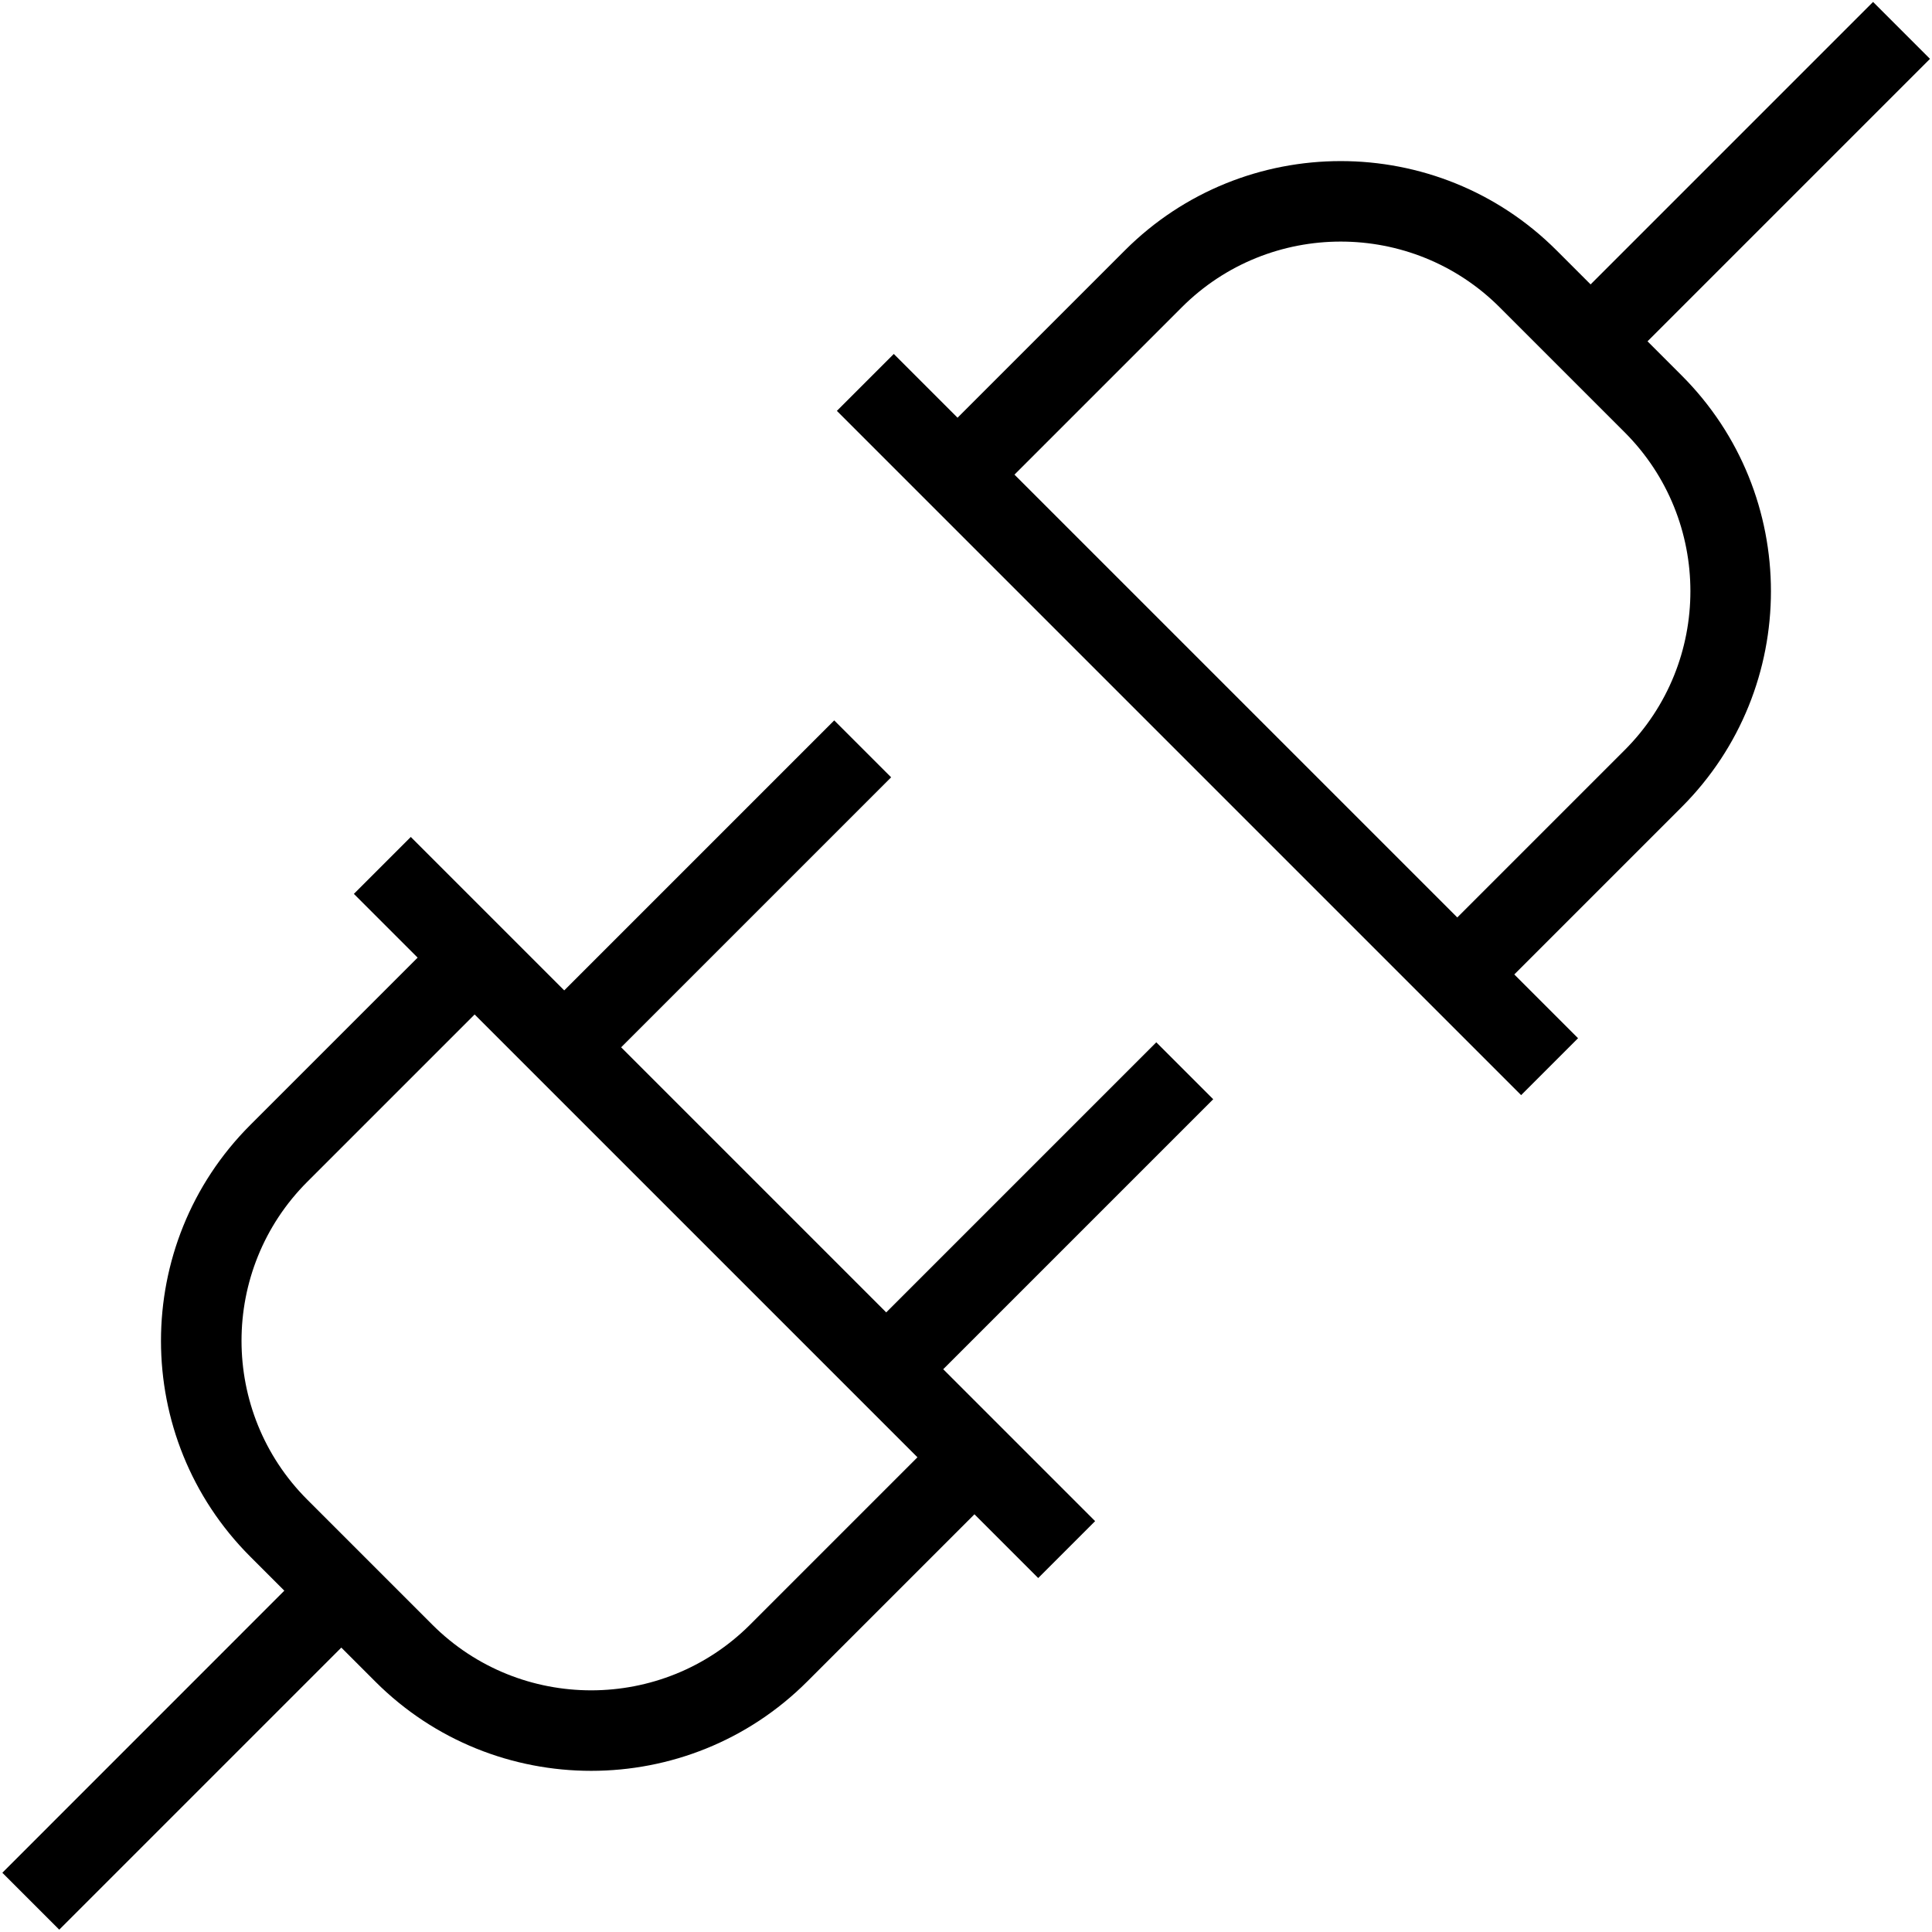 <?xml version="1.0" encoding="UTF-8"?>
<svg xmlns="http://www.w3.org/2000/svg" id="Layer_1" data-name="Layer 1" viewBox="0 0 24 24">
  <path d="m14.363,12.949l-3.354,3.354-3.293-3.293,3.354-3.354-.707-.707-3.354,3.354-1.906-1.906-.707.707.792.792-2.079,2.079c-1.479,1.479-1.479,3.884,0,5.362l.423.423L.029,23.264l.707.707,3.504-3.504.423.423c.739.739,1.71,1.108,2.681,1.108s1.942-.369,2.682-1.108l2.079-2.079.792.792.707-.707-1.887-1.887,3.354-3.354-.707-.707Zm-5.045,7.233c-1.087,1.087-2.859,1.089-3.948,0l-1.553-1.553c-1.089-1.089-1.089-2.859,0-3.948l2.079-2.079,5.501,5.501-2.079,2.079Zm11.148-15.942l3.509-3.509-.707-.707-3.509,3.509-.423-.423c-1.479-1.479-3.884-1.478-5.362,0l-2.079,2.079-.792-.792-.707.707,8.5,8.5.707-.707-.792-.792,2.079-2.079c1.479-1.479,1.479-3.884,0-5.362l-.423-.423Zm-.284,5.078l-2.079,2.079-5.501-5.501,2.079-2.079c1.088-1.088,2.86-1.088,3.948,0l1.553,1.553c1.089,1.089,1.089,2.859,0,3.948Z"/>
</svg>
